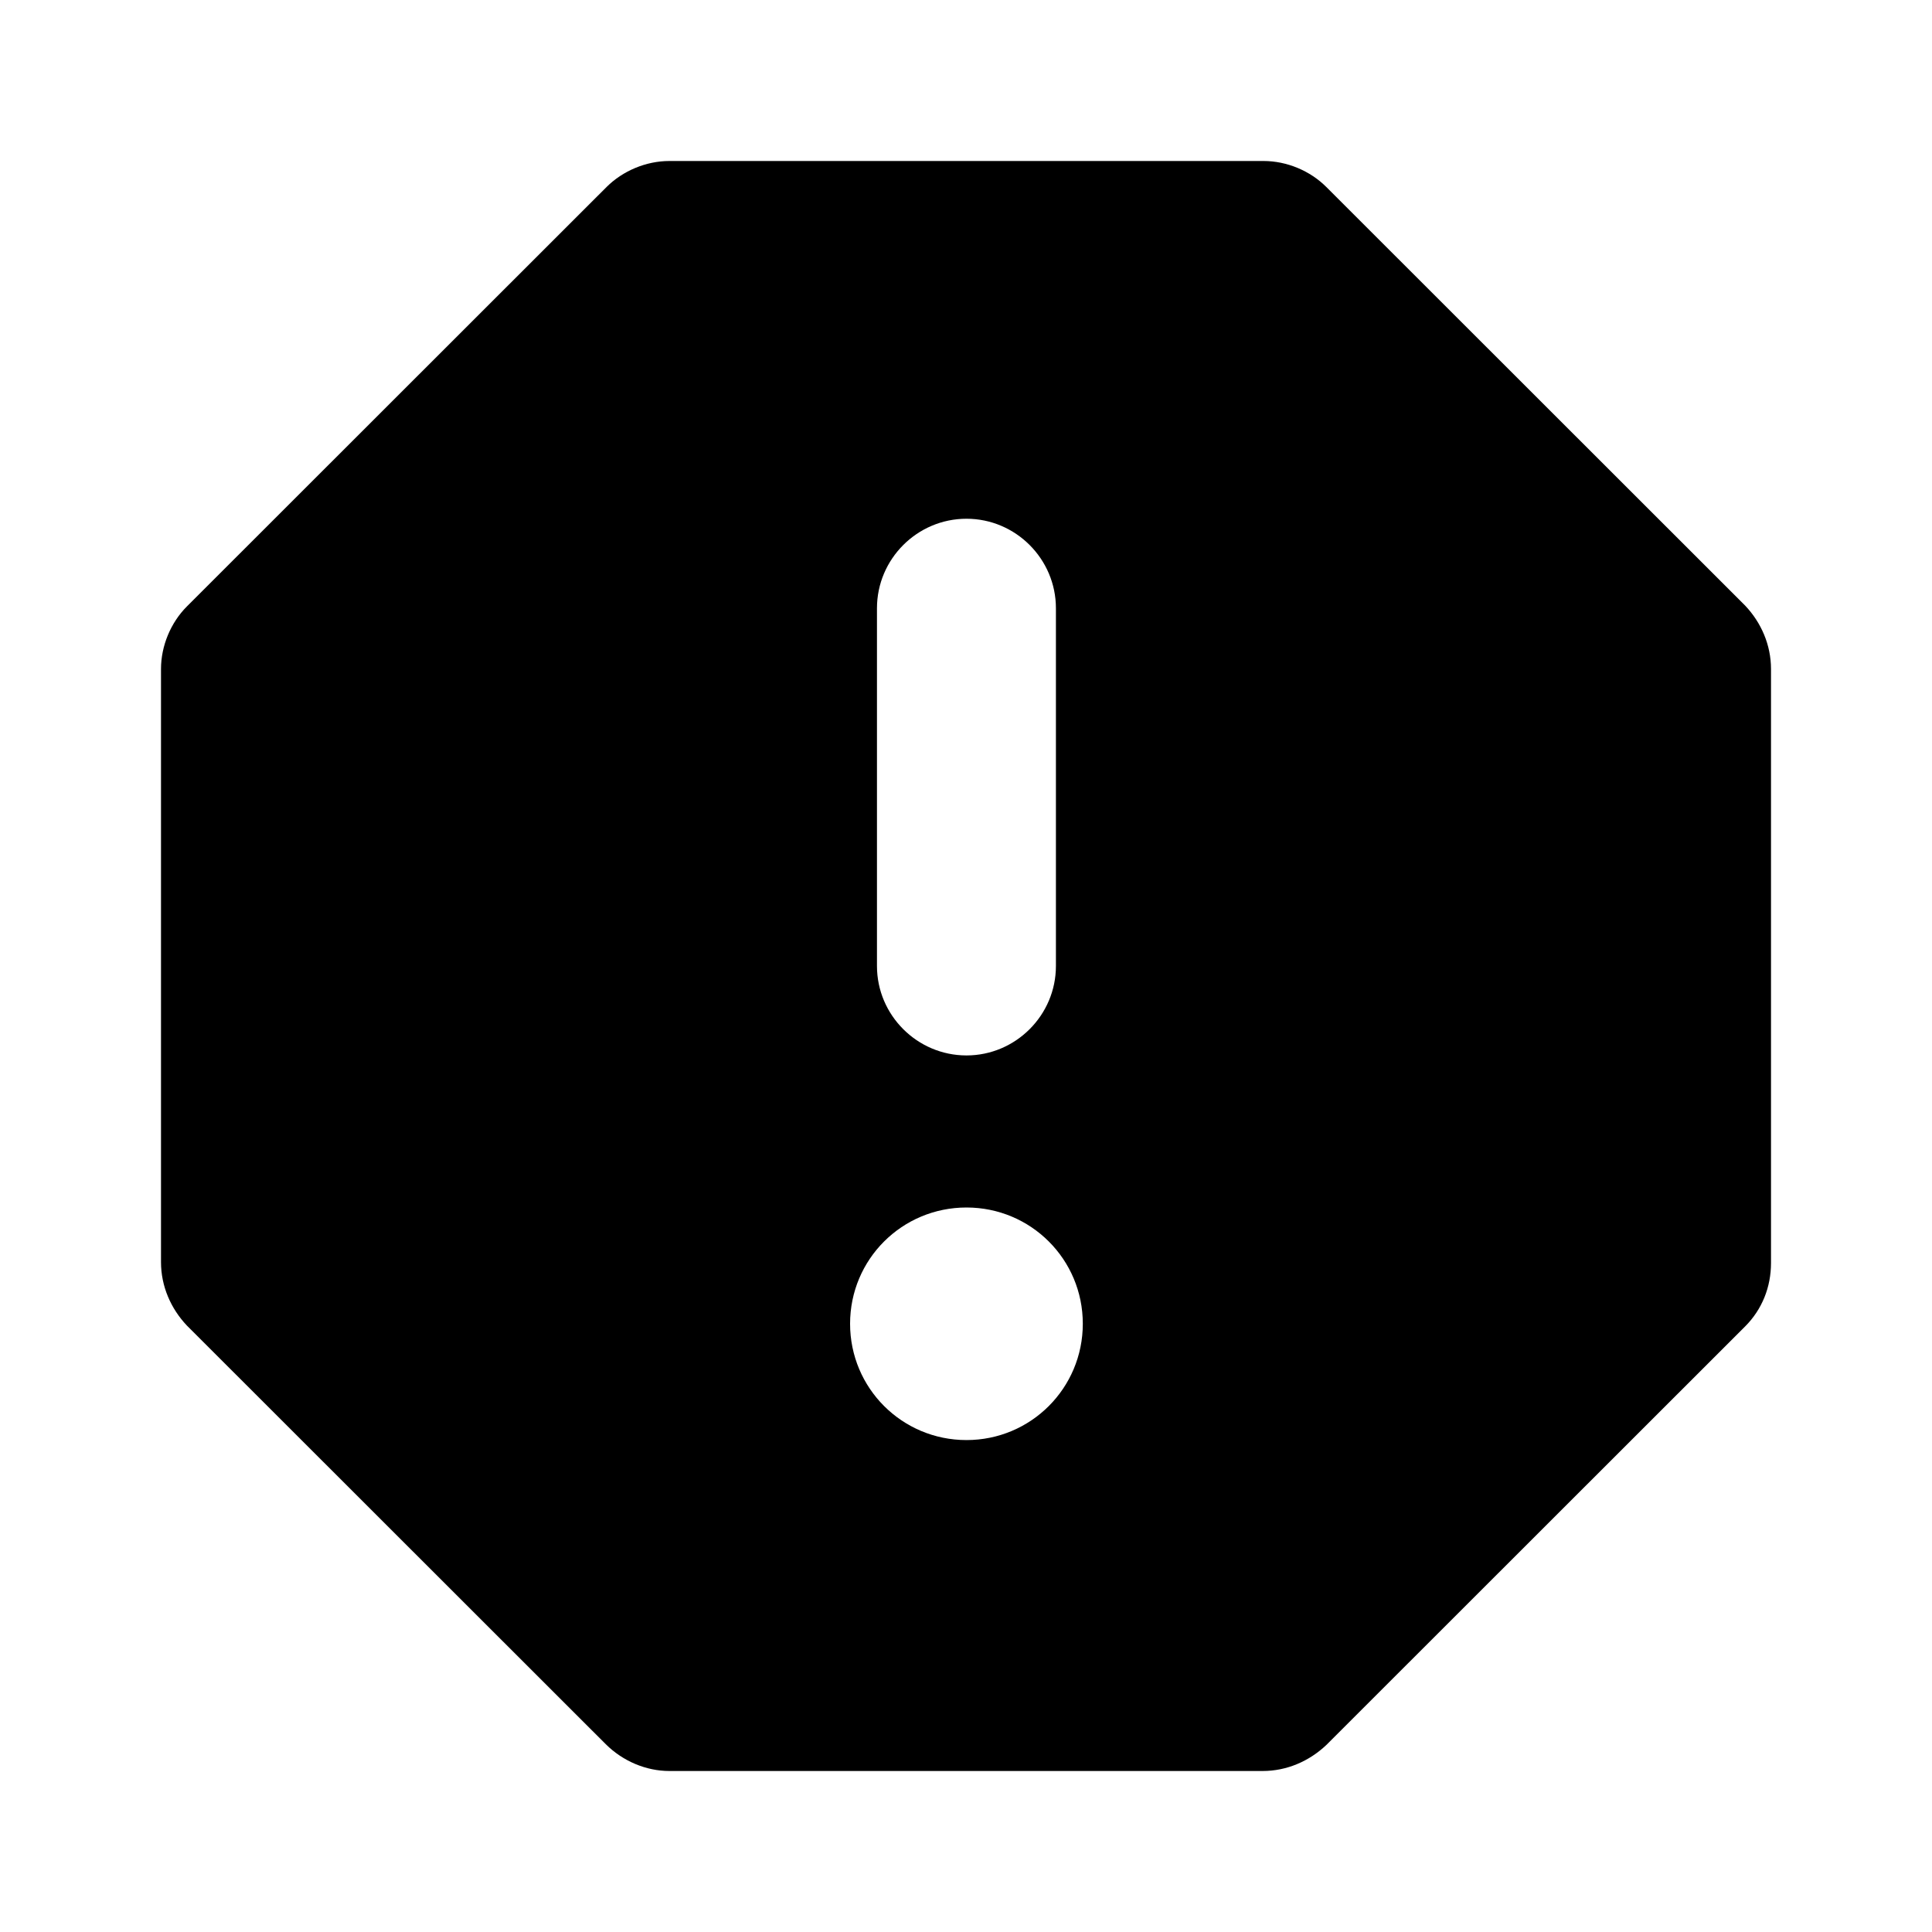 <?xml version="1.0" encoding="UTF-8" standalone="no"?><!DOCTYPE svg PUBLIC "-//W3C//DTD SVG 1.1//EN" "http://www.w3.org/Graphics/SVG/1.1/DTD/svg11.dtd"><svg width="100%" height="100%" viewBox="0 0 24 24" version="1.1" xmlns="http://www.w3.org/2000/svg" xmlns:xlink="http://www.w3.org/1999/xlink" xml:space="preserve" xmlns:serif="http://www.serif.com/" style="fill-rule:evenodd;clip-rule:evenodd;stroke-linejoin:round;stroke-miterlimit:2;"><rect id="Filled" x="0" y="0" width="24" height="24" style="fill:none;"/><clipPath id="_clip1"><rect id="Filled1" serif:id="Filled" x="0" y="0" width="24" height="24"/></clipPath><g clip-path="url(#_clip1)"><g id="Context"><path d="M15.696,2l-7.381,0c-0.289,0 -0.578,0.122 -0.779,0.322l-5.214,5.211c-0.2,0.2 -0.322,0.489 -0.322,0.778l0,7.367c0,0.3 0.122,0.578 0.322,0.789l5.203,5.2c0.212,0.211 0.501,0.333 0.79,0.333l7.37,-0c0.301,-0 0.578,-0.122 0.79,-0.322l5.203,-5.2c0.211,-0.211 0.322,-0.489 0.322,-0.789l0,-7.378c0,-0.3 -0.122,-0.578 -0.322,-0.789l-5.203,-5.2c-0.2,-0.2 -0.489,-0.322 -0.779,-0.322Zm-3.69,15.889c-0.801,-0 -1.446,-0.645 -1.446,-1.445c0,-0.8 0.645,-1.444 1.446,-1.444c0.8,-0 1.445,0.644 1.445,1.444c-0,0.8 -0.645,1.445 -1.445,1.445Zm-0,-4.778c-0.612,0 -1.112,-0.5 -1.112,-1.111l-0,-4.444c-0,-0.612 0.5,-1.112 1.112,-1.112c0.611,0 1.111,0.5 1.111,1.112l0,4.444c0,0.611 -0.5,1.111 -1.111,1.111Z" style="fill-rule:nonzero;"/></g><rect x="2" y="0" width="24" height="24" style="fill:none;fill-rule:nonzero;"/></g></svg>